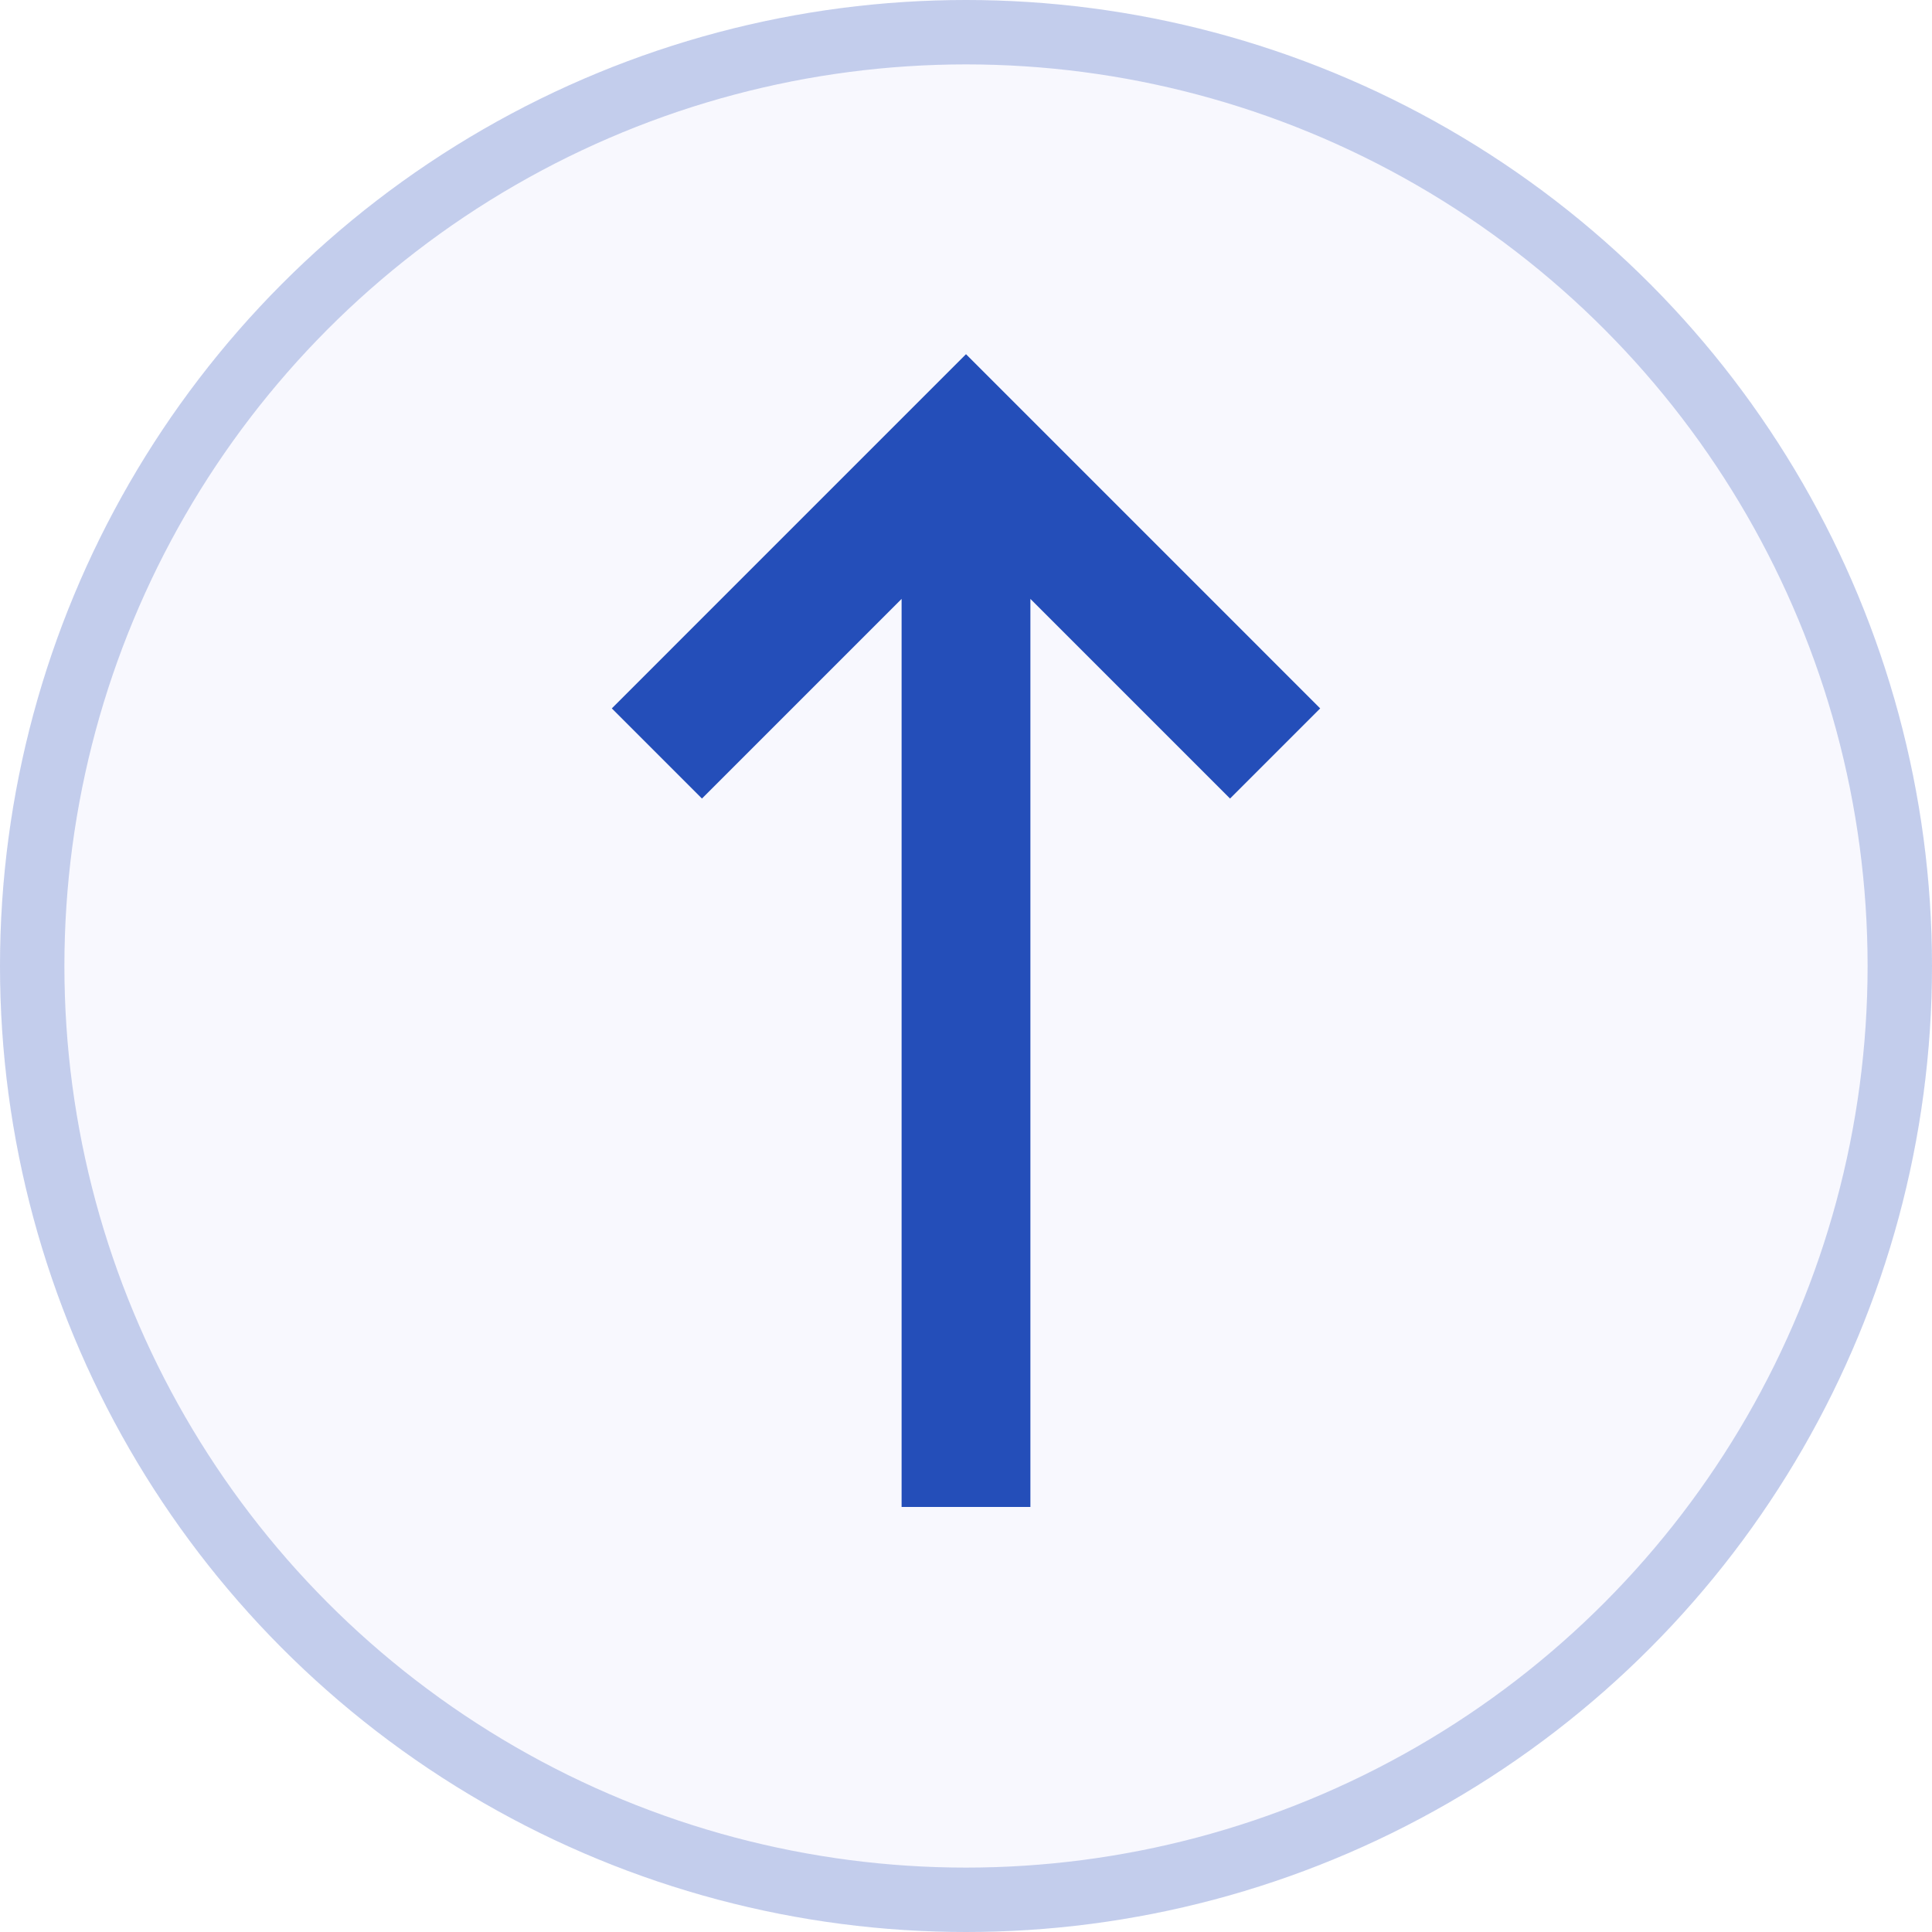 <svg width="30" height="30" viewBox="0 0 30 30" fill="none"
  xmlns="http://www.w3.org/2000/svg">
  <circle cx="15" cy="15" r="15" fill="#E5E5FE" fill-opacity="0.25"/>
  <circle cx="15" cy="15" r="14.5" stroke="#244EB9" stroke-opacity="0.25"/>
  <path d="M16 9.3V23.4H14V9.3L10.9 12.4L9.5 11L15 5.5L20.5 11L19.1 12.4L16 9.3Z" fill="#244EB9"/>
</svg>
